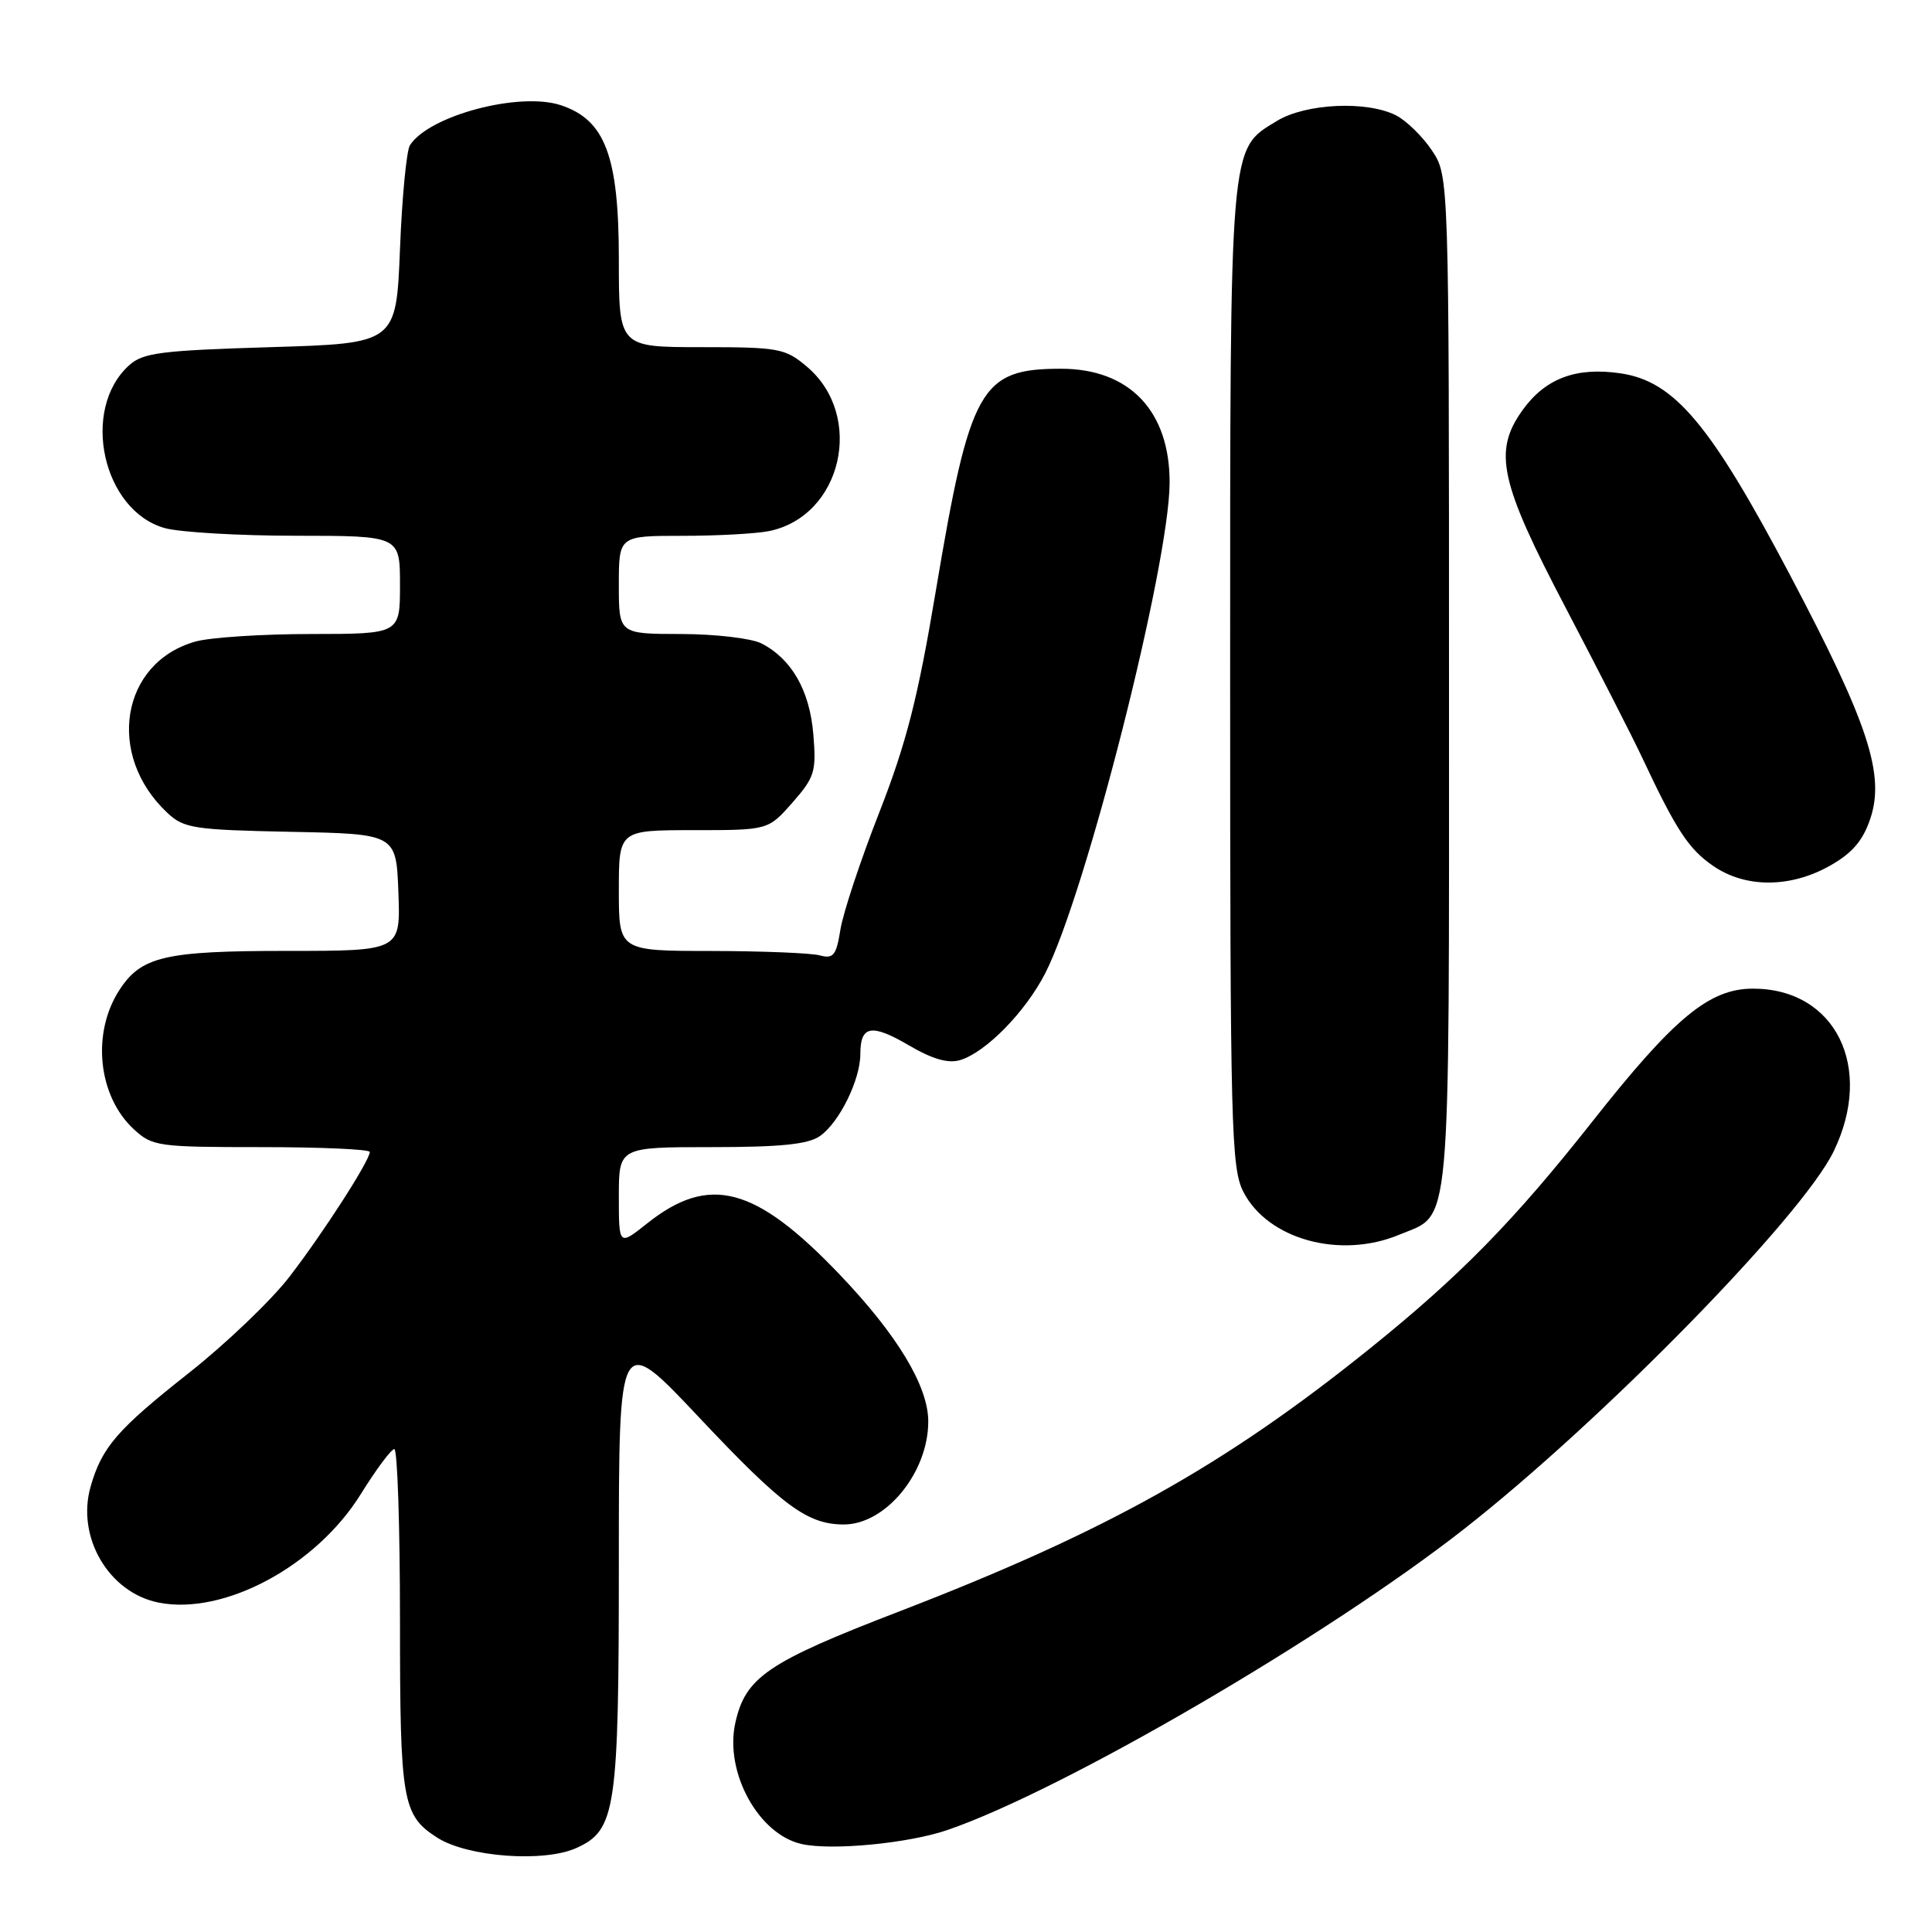 <?xml version="1.0" encoding="UTF-8" standalone="no"?>
<!DOCTYPE svg PUBLIC "-//W3C//DTD SVG 1.1//EN" "http://www.w3.org/Graphics/SVG/1.1/DTD/svg11.dtd" >
<svg xmlns="http://www.w3.org/2000/svg" xmlns:xlink="http://www.w3.org/1999/xlink" version="1.1" viewBox="0 0 256 256">
 <g >
 <path fill="currentColor"
d=" M 76.40 244.86 C 81.61 242.49 82.00 239.86 82.00 206.86 C 82.00 176.52 82.00 176.52 92.61 187.79 C 103.71 199.58 106.98 202.00 111.82 202.00 C 117.37 202.00 123.00 195.13 123.00 188.35 C 123.00 183.67 118.89 176.86 111.22 168.84 C 100.08 157.18 93.97 155.57 85.75 162.11 C 82.00 165.09 82.00 165.09 82.00 158.55 C 82.00 152.00 82.00 152.00 94.28 152.00 C 103.44 152.00 107.09 151.63 108.65 150.53 C 111.22 148.73 114.00 143.08 114.00 139.66 C 114.00 135.87 115.48 135.61 120.46 138.53 C 123.57 140.35 125.64 140.94 127.22 140.47 C 130.63 139.44 135.88 134.08 138.50 128.96 C 143.88 118.44 154.92 74.89 154.98 64.00 C 155.02 54.48 149.68 48.86 140.60 48.86 C 129.91 48.86 128.53 51.31 124.00 78.30 C 121.62 92.51 120.11 98.43 116.51 107.65 C 114.02 113.99 111.71 120.98 111.36 123.17 C 110.81 126.62 110.43 127.08 108.61 126.59 C 107.45 126.28 100.99 126.02 94.25 126.01 C 82.00 126.00 82.00 126.00 82.00 118.00 C 82.00 110.00 82.00 110.00 91.90 110.00 C 101.79 110.00 101.79 110.00 105.01 106.34 C 107.96 102.98 108.18 102.23 107.77 97.30 C 107.29 91.50 104.91 87.32 100.90 85.26 C 99.58 84.58 94.80 84.02 90.25 84.01 C 82.00 84.00 82.00 84.00 82.00 77.50 C 82.00 71.00 82.00 71.00 90.38 71.00 C 94.98 71.00 100.15 70.72 101.86 70.38 C 111.57 68.44 114.65 55.09 106.89 48.56 C 104.03 46.15 103.19 46.00 92.92 46.00 C 82.00 46.00 82.00 46.00 82.00 34.39 C 82.00 20.69 80.19 15.88 74.31 13.94 C 68.83 12.13 56.86 15.30 54.32 19.24 C 53.87 19.93 53.27 26.12 53.00 33.00 C 52.50 45.50 52.50 45.50 35.85 46.00 C 21.30 46.44 18.94 46.74 17.10 48.41 C 10.64 54.27 13.60 67.68 21.85 69.98 C 23.86 70.53 31.69 70.99 39.25 70.99 C 53.00 71.00 53.00 71.00 53.00 77.50 C 53.00 84.00 53.00 84.00 41.25 84.01 C 34.79 84.01 27.89 84.46 25.93 85.00 C 16.01 87.76 13.98 100.06 22.19 107.72 C 24.37 109.76 25.69 109.96 38.53 110.22 C 52.50 110.50 52.50 110.50 52.79 118.25 C 53.08 126.00 53.08 126.00 37.99 126.00 C 21.82 126.00 18.70 126.73 15.81 131.20 C 12.12 136.90 12.98 145.22 17.71 149.61 C 20.18 151.90 20.90 152.00 34.65 152.00 C 42.54 152.00 49.00 152.29 49.00 152.64 C 49.00 153.77 42.85 163.34 38.36 169.17 C 35.96 172.29 29.96 178.03 25.02 181.93 C 15.54 189.41 13.50 191.76 12.01 196.97 C 10.09 203.66 14.40 211.03 21.01 212.35 C 29.67 214.08 41.92 207.50 47.83 197.94 C 49.85 194.69 51.84 192.02 52.25 192.01 C 52.66 192.00 53.00 202.25 53.00 214.78 C 53.00 238.75 53.31 240.53 57.94 243.50 C 61.95 246.07 72.10 246.82 76.40 244.86 Z  M 125.50 242.50 C 140.80 237.26 175.75 216.90 194.00 202.60 C 212.34 188.23 238.79 161.20 242.97 152.56 C 248.37 141.42 243.20 131.00 232.28 131.00 C 226.49 131.00 221.85 134.84 210.97 148.64 C 200.59 161.79 193.46 169.07 181.51 178.69 C 162.22 194.22 146.56 202.96 119.19 213.51 C 101.68 220.25 98.77 222.23 97.43 228.31 C 95.99 234.86 100.52 243.10 106.26 244.35 C 110.26 245.23 120.38 244.25 125.50 242.50 Z  M 185.40 163.61 C 192.38 160.69 192.00 164.89 192.00 90.43 C 192.00 23.30 192.00 23.30 189.72 19.91 C 188.47 18.05 186.33 15.97 184.97 15.28 C 181.09 13.32 173.00 13.70 169.19 16.03 C 162.87 19.88 163.00 18.29 163.00 89.72 C 163.00 149.42 163.14 154.77 164.75 157.92 C 167.98 164.23 177.58 166.87 185.40 163.61 Z  M 242.50 114.70 C 245.44 113.04 246.85 111.39 247.83 108.47 C 249.78 102.61 247.56 95.85 237.21 76.24 C 226.65 56.22 221.87 50.52 214.74 49.47 C 208.83 48.60 204.75 50.14 201.72 54.38 C 197.83 59.84 198.72 63.88 207.50 80.61 C 211.79 88.80 216.36 97.75 217.65 100.50 C 222.12 110.02 223.76 112.51 227.02 114.75 C 231.30 117.69 237.25 117.67 242.50 114.70 Z "/>
</g>
</svg>